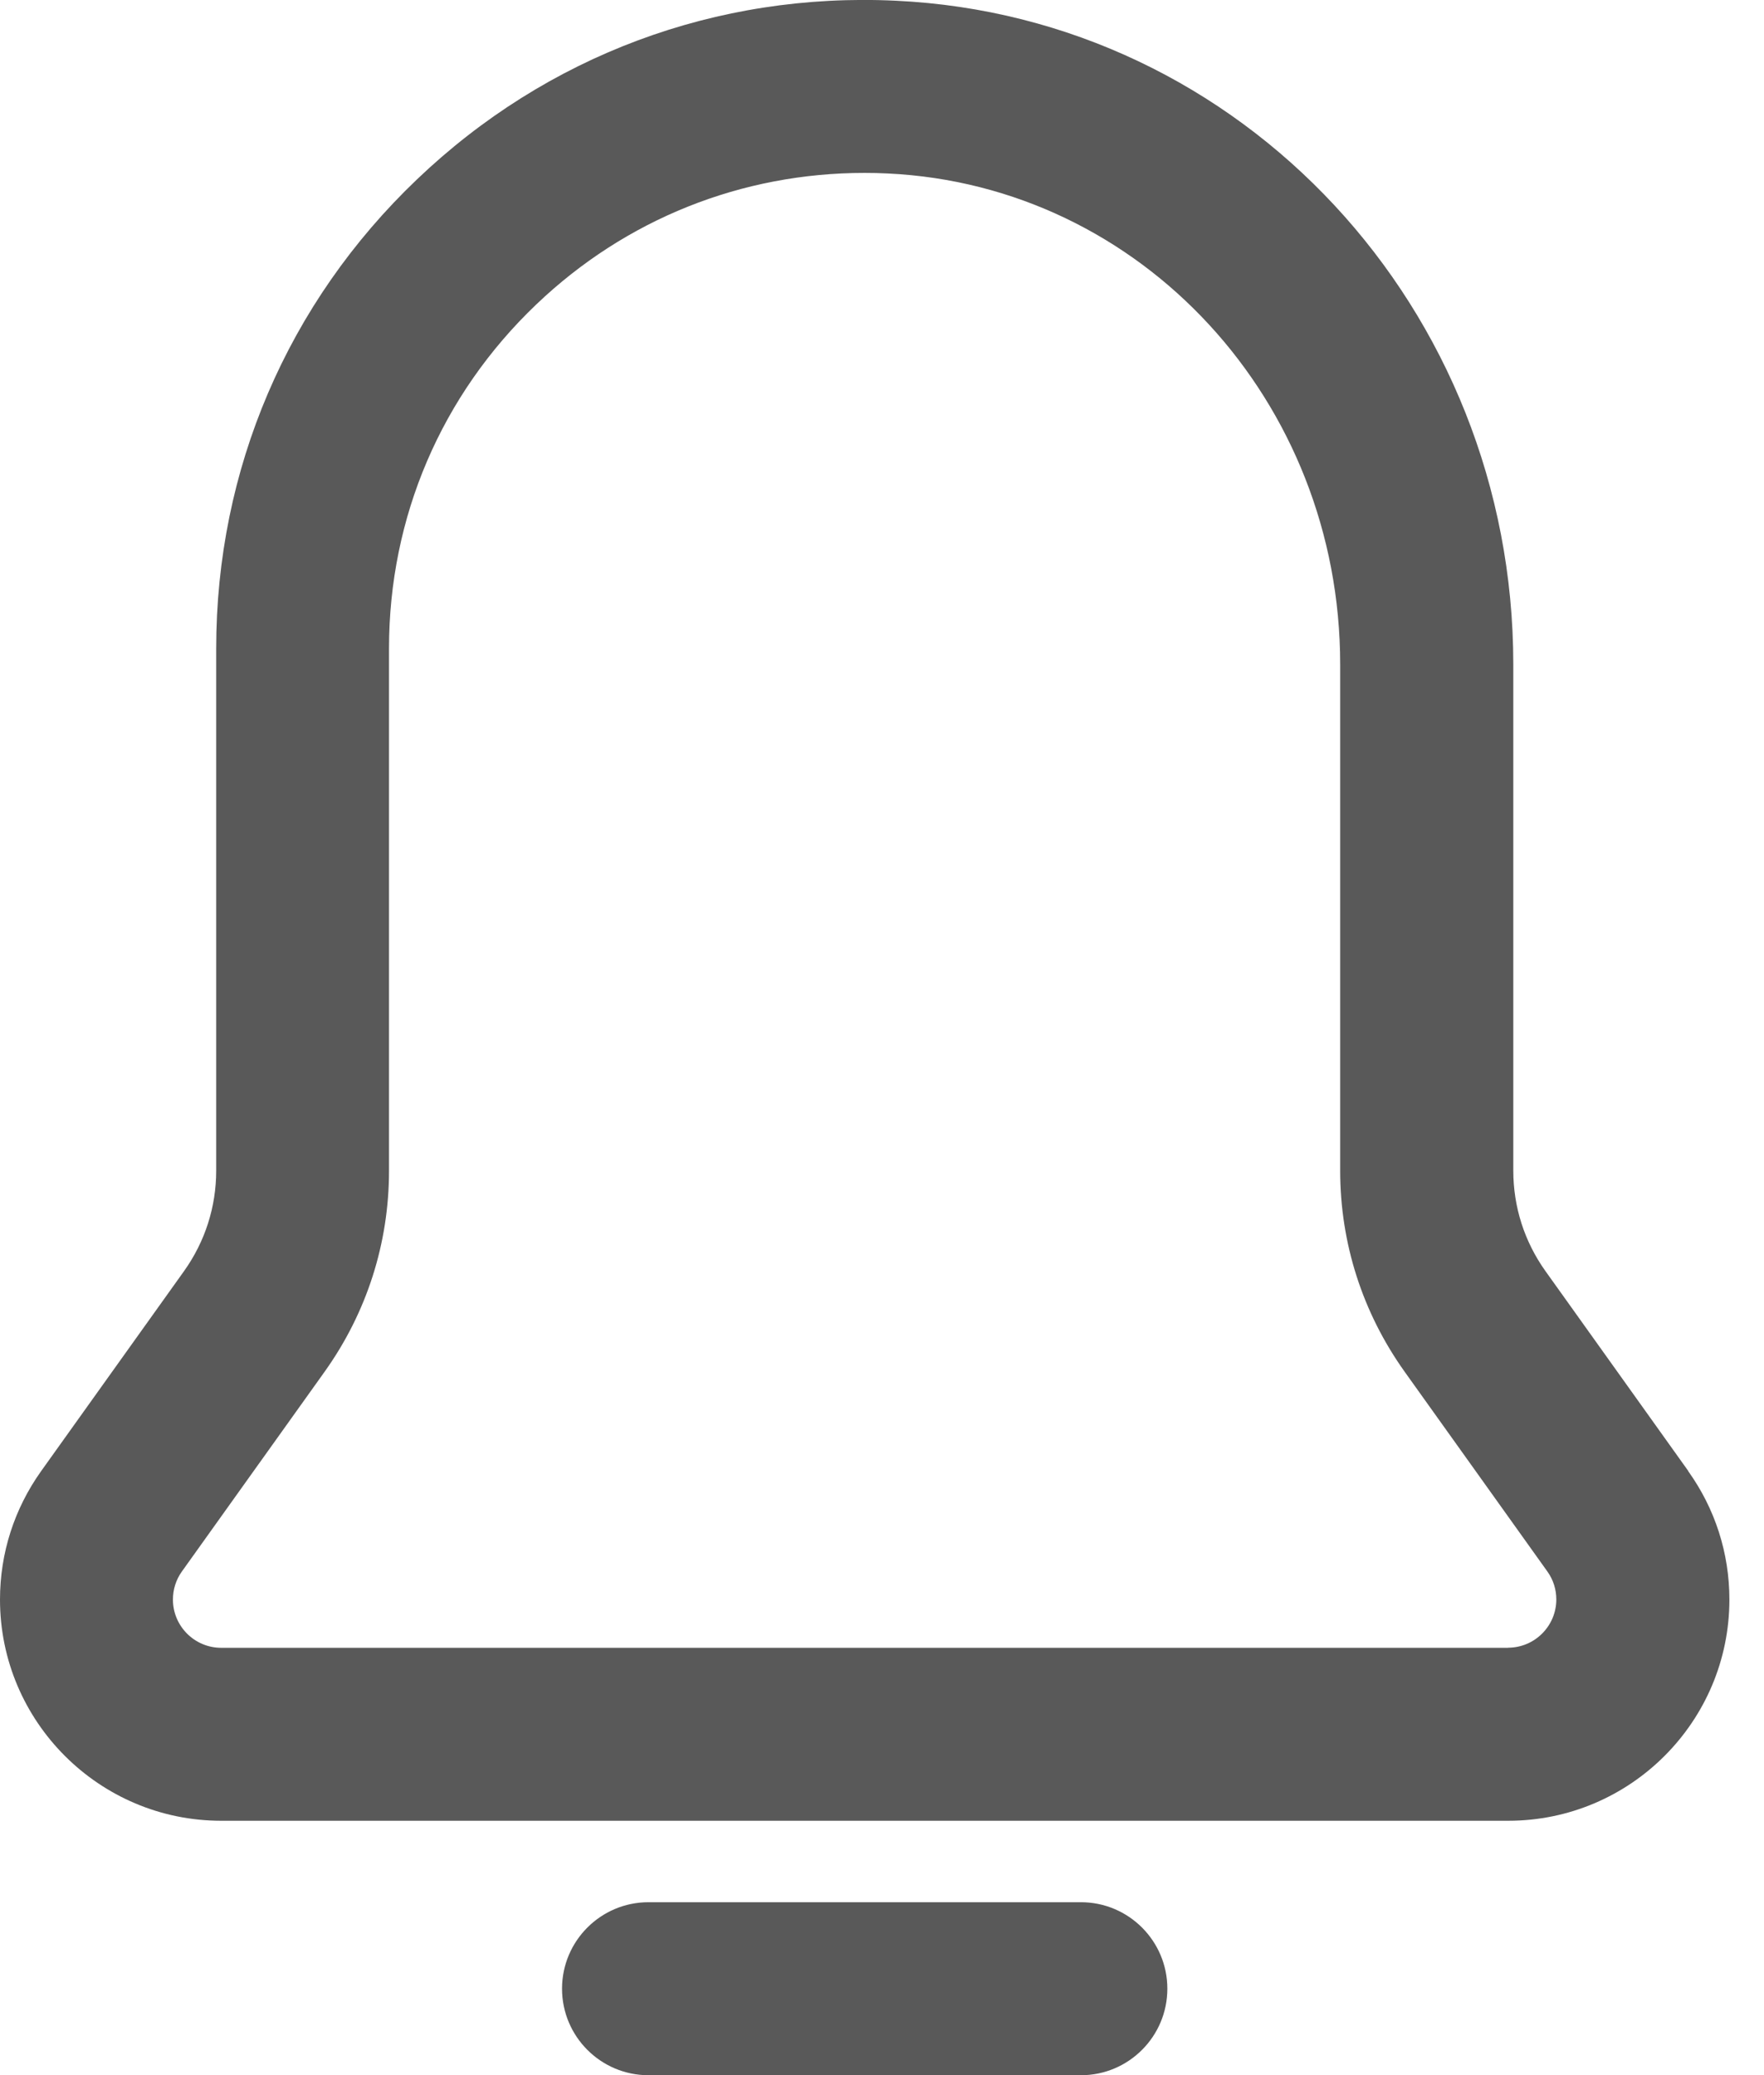 <svg width="34" height="40" viewBox="0 0 34 40" fill="none" xmlns="http://www.w3.org/2000/svg">
<g clip-path="url(#clip0_2451_9266)">
<path d="M32.54 28.354L29.788 24.502C29.382 23.933 29.168 23.264 29.168 22.565V12.806C29.166 5.948 23.941 0.329 17.268 0.014C13.811 -0.153 10.534 1.074 8.04 3.455C5.541 5.838 4.167 9.05 4.167 12.5V22.565C4.167 23.264 3.953 23.933 3.547 24.502L0.795 28.354C0.275 29.083 0 29.939 0 30.833C0 33.183 1.912 35.097 4.263 35.097H29.071C31.421 35.097 33.333 33.185 33.333 30.833C33.333 29.939 33.058 29.083 32.538 28.356L32.54 28.354ZM29.071 31.763H4.263C3.75 31.763 3.333 31.345 3.333 30.833C3.333 30.639 3.392 30.451 3.505 30.293L6.257 26.441C7.07 25.302 7.498 23.964 7.498 22.565V12.5C7.498 9.969 8.507 7.613 10.338 5.867C12.061 4.223 14.292 3.333 16.662 3.333C16.811 3.333 16.961 3.336 17.11 3.344C22 3.574 25.831 7.73 25.831 12.806V22.565C25.831 23.962 26.261 25.302 27.072 26.439L29.824 30.291C29.938 30.45 29.997 30.637 29.997 30.831C29.997 31.343 29.58 31.761 29.067 31.761L29.071 31.763Z" fill="#595959"/>
<path d="M20.833 36.667H12.5C11.579 36.667 10.833 37.414 10.833 38.334C10.833 39.255 11.579 40.002 12.5 40.002H20.833C21.754 40.002 22.5 39.255 22.5 38.334C22.5 37.414 21.754 36.667 20.833 36.667Z" fill="#595959"/>
</g>
<defs>
<clipPath id="clip0_2451_9266">
<rect width="33.333" height="40" fill="white"/>
</clipPath>
</defs>
</svg>

